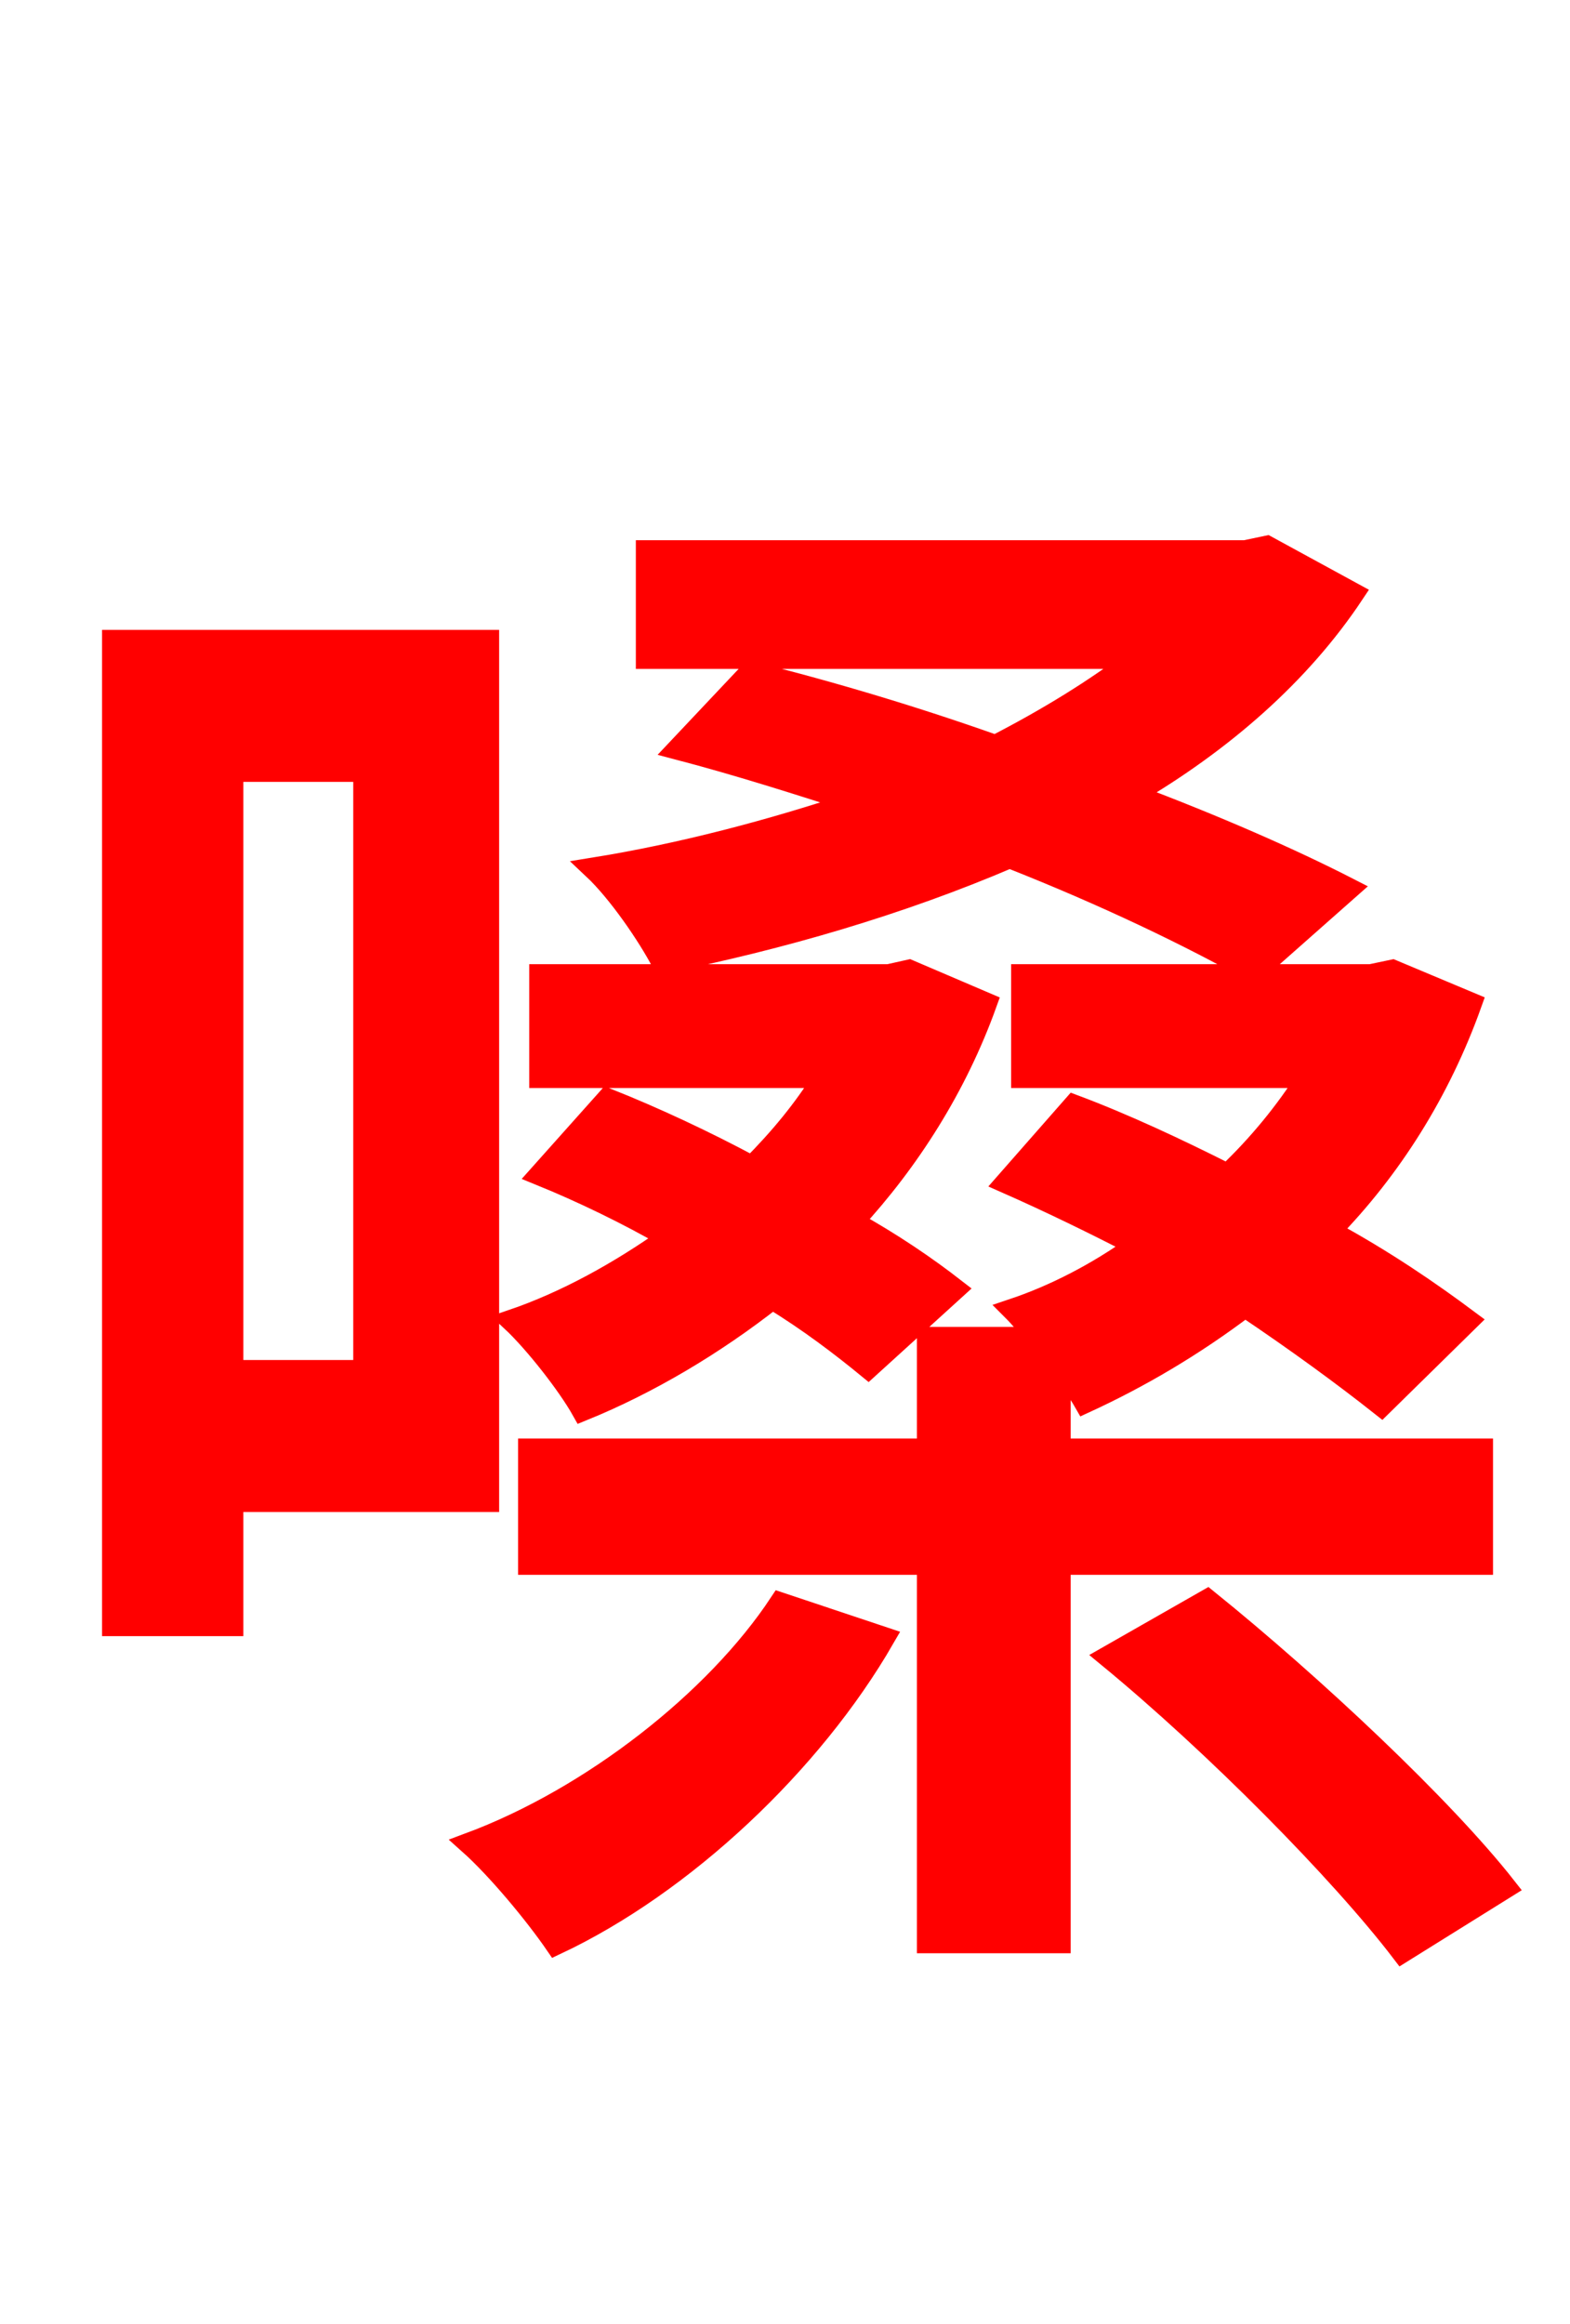 <svg xmlns="http://www.w3.org/2000/svg" xmlns:xlink="http://www.w3.org/1999/xlink" width="72" height="106.56"><path fill="red" stroke="red" d="M61.85 40.75C59.18 39.38 55.73 37.87 51.91 36.43C56.09 33.98 59.62 30.89 62.06 27.22L58.10 25.06L57.10 25.27L29.66 25.27L29.66 30.17L52.13 30.17C50.26 31.61 48.02 32.98 45.65 34.20C41.98 32.90 38.16 31.75 34.42 30.82L31.10 34.34C33.84 35.06 36.58 35.93 39.24 36.79C35.35 38.09 31.25 39.17 27.22 39.82C28.37 40.90 29.74 42.91 30.38 44.14C35.78 43.06 41.26 41.47 46.30 39.31C50.69 41.04 54.58 42.91 57.53 44.57ZM43.78 59.11C42.48 58.10 40.90 57.02 39.10 56.02C41.69 53.21 43.85 49.82 45.22 46.01L41.69 44.50L40.75 44.71L24.77 44.71L24.77 49.39L37.80 49.39C36.86 50.90 35.78 52.20 34.49 53.50C32.33 52.34 30.02 51.26 27.86 50.40L24.77 53.86C26.71 54.65 28.80 55.66 30.67 56.74C28.44 58.32 25.99 59.69 23.47 60.55C24.55 61.56 26.06 63.50 26.71 64.66C29.74 63.43 32.76 61.63 35.42 59.54C37.08 60.55 38.59 61.70 39.82 62.71ZM16.70 35.35L16.70 62.86L10.66 62.86L10.66 35.35ZM22.39 68.83L22.39 29.38L5.18 29.38L5.18 74.52L10.66 74.52L10.66 68.83ZM35.78 73.51C32.83 77.98 27.14 82.44 21.53 84.53C22.82 85.68 24.55 87.77 25.49 89.14C31.32 86.40 37.22 80.86 40.54 75.10ZM67.97 71.71L67.97 66.46L48.60 66.46L48.60 62.64C49.03 63.22 49.46 63.79 49.75 64.30C52.27 63.14 54.72 61.70 57.10 59.90C59.47 61.49 61.63 63.07 63.36 64.44L67.32 60.55C65.59 59.26 63.50 57.82 60.98 56.45C63.79 53.57 66.02 50.04 67.46 46.01L63.86 44.50L62.86 44.71L46.87 44.71L46.87 49.39L59.98 49.39C58.97 50.98 57.74 52.49 56.30 53.86C54.00 52.70 51.55 51.55 49.25 50.69L46.15 54.22C48.10 55.08 50.18 56.09 52.13 57.10C50.33 58.39 48.38 59.40 46.44 60.05C46.80 60.41 47.16 60.84 47.52 61.34L42.55 61.34L42.55 66.46L24.26 66.46L24.26 71.71L42.55 71.71L42.55 89.06L48.60 89.06L48.60 71.71ZM50.83 75.96C55.73 79.99 61.49 85.82 64.30 89.50L69.05 86.54C66.17 82.87 60.19 77.26 55.37 73.37Z"/></svg>
